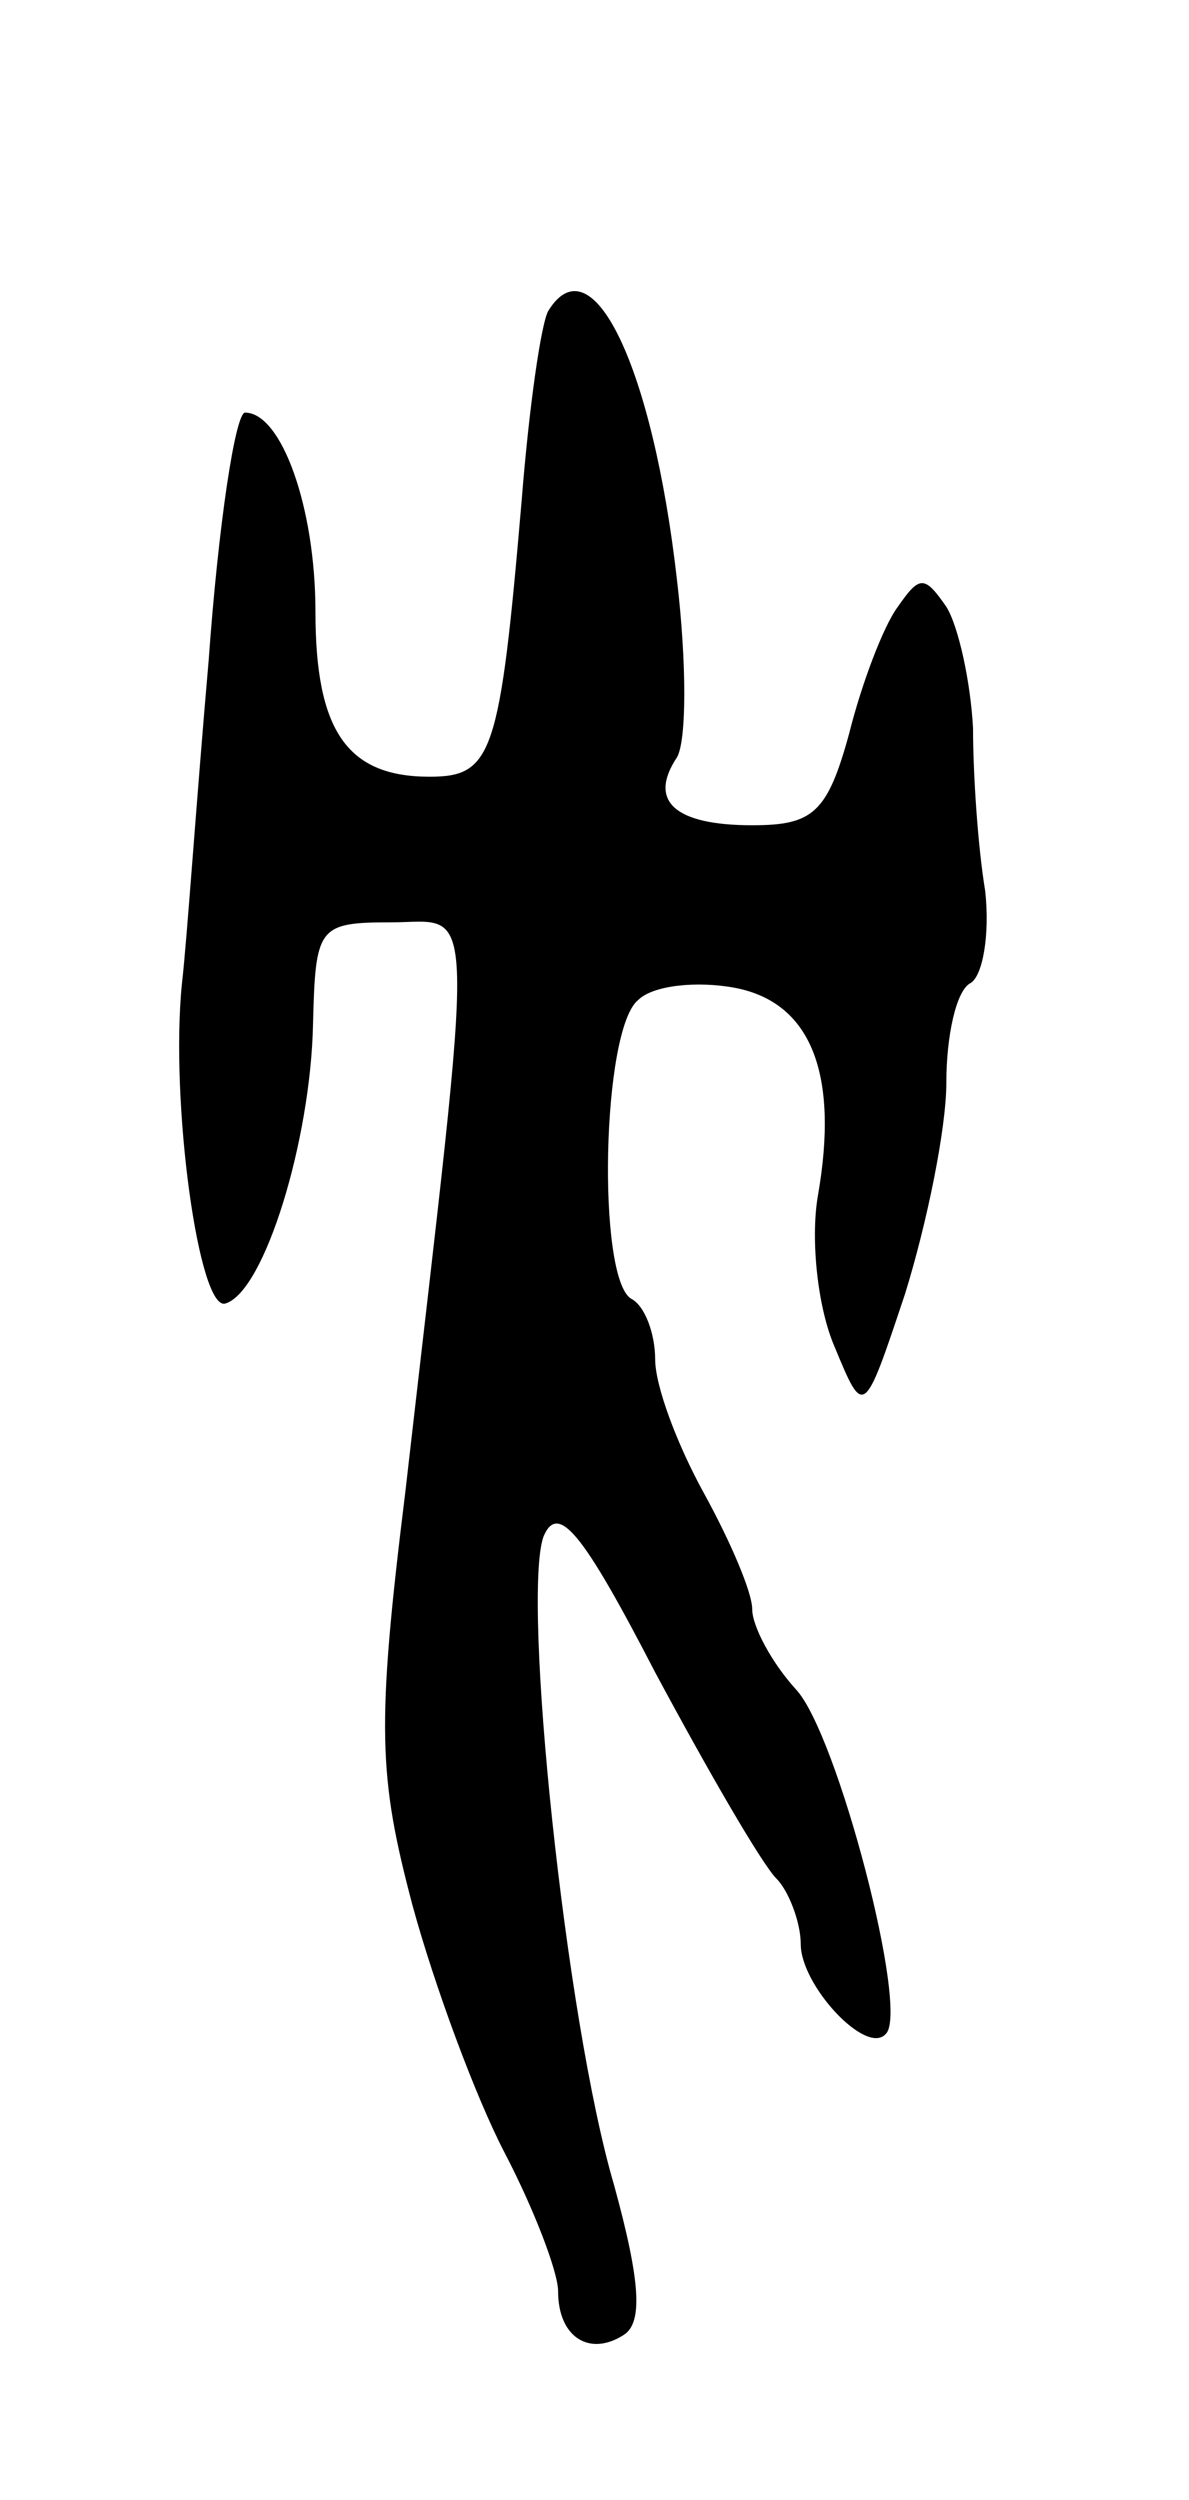 <svg version="1.0" xmlns="http://www.w3.org/2000/svg"
 width="49pt" height="103pt" viewBox="0 0 49 103"
 preserveAspectRatio="xMidYMid meet">
<g transform="translate(0,103) scale(0.1,-0.1)"
fill="#000000" stroke="none">
<path d="M226 902 c-3 -5 -8 -40 -11 -78 -9 -105 -12 -114 -38 -114 -34 0 -47
19 -47 68 0 43 -14 82 -29 82 -4 0 -11 -46 -15 -102 -5 -57 -9 -116 -11 -133
-5 -49 7 -136 18 -132 16 5 35 67 36 115 1 40 2 42 32 42 36 0 35 18 6 -235
-12 -97 -11 -117 3 -170 9 -33 26 -79 38 -102 12 -23 22 -49 22 -57 0 -19 13
-27 27 -18 8 5 7 22 -4 62 -20 68 -38 242 -29 267 6 14 16 2 46 -56 22 -41 44
-79 50 -85 5 -5 10 -18 10 -27 0 -17 27 -46 35 -37 10 9 -20 124 -37 142 -10
11 -18 26 -18 33 0 7 -9 28 -20 48 -11 20 -20 44 -20 55 0 10 -4 22 -10 25
-14 9 -12 111 3 123 6 6 24 8 40 5 31 -6 43 -35 34 -86 -3 -18 0 -46 7 -62 12
-29 12 -29 29 22 9 29 17 68 17 87 0 19 4 38 10 41 5 3 8 20 6 38 -3 18 -5 48
-5 67 -1 19 -6 42 -11 50 -9 13 -11 13 -20 0 -6 -8 -15 -32 -20 -52 -9 -33
-15 -38 -40 -38 -32 0 -43 10 -31 28 4 7 4 39 0 73 -10 88 -35 140 -53 111z"/>
</g>
</svg>
